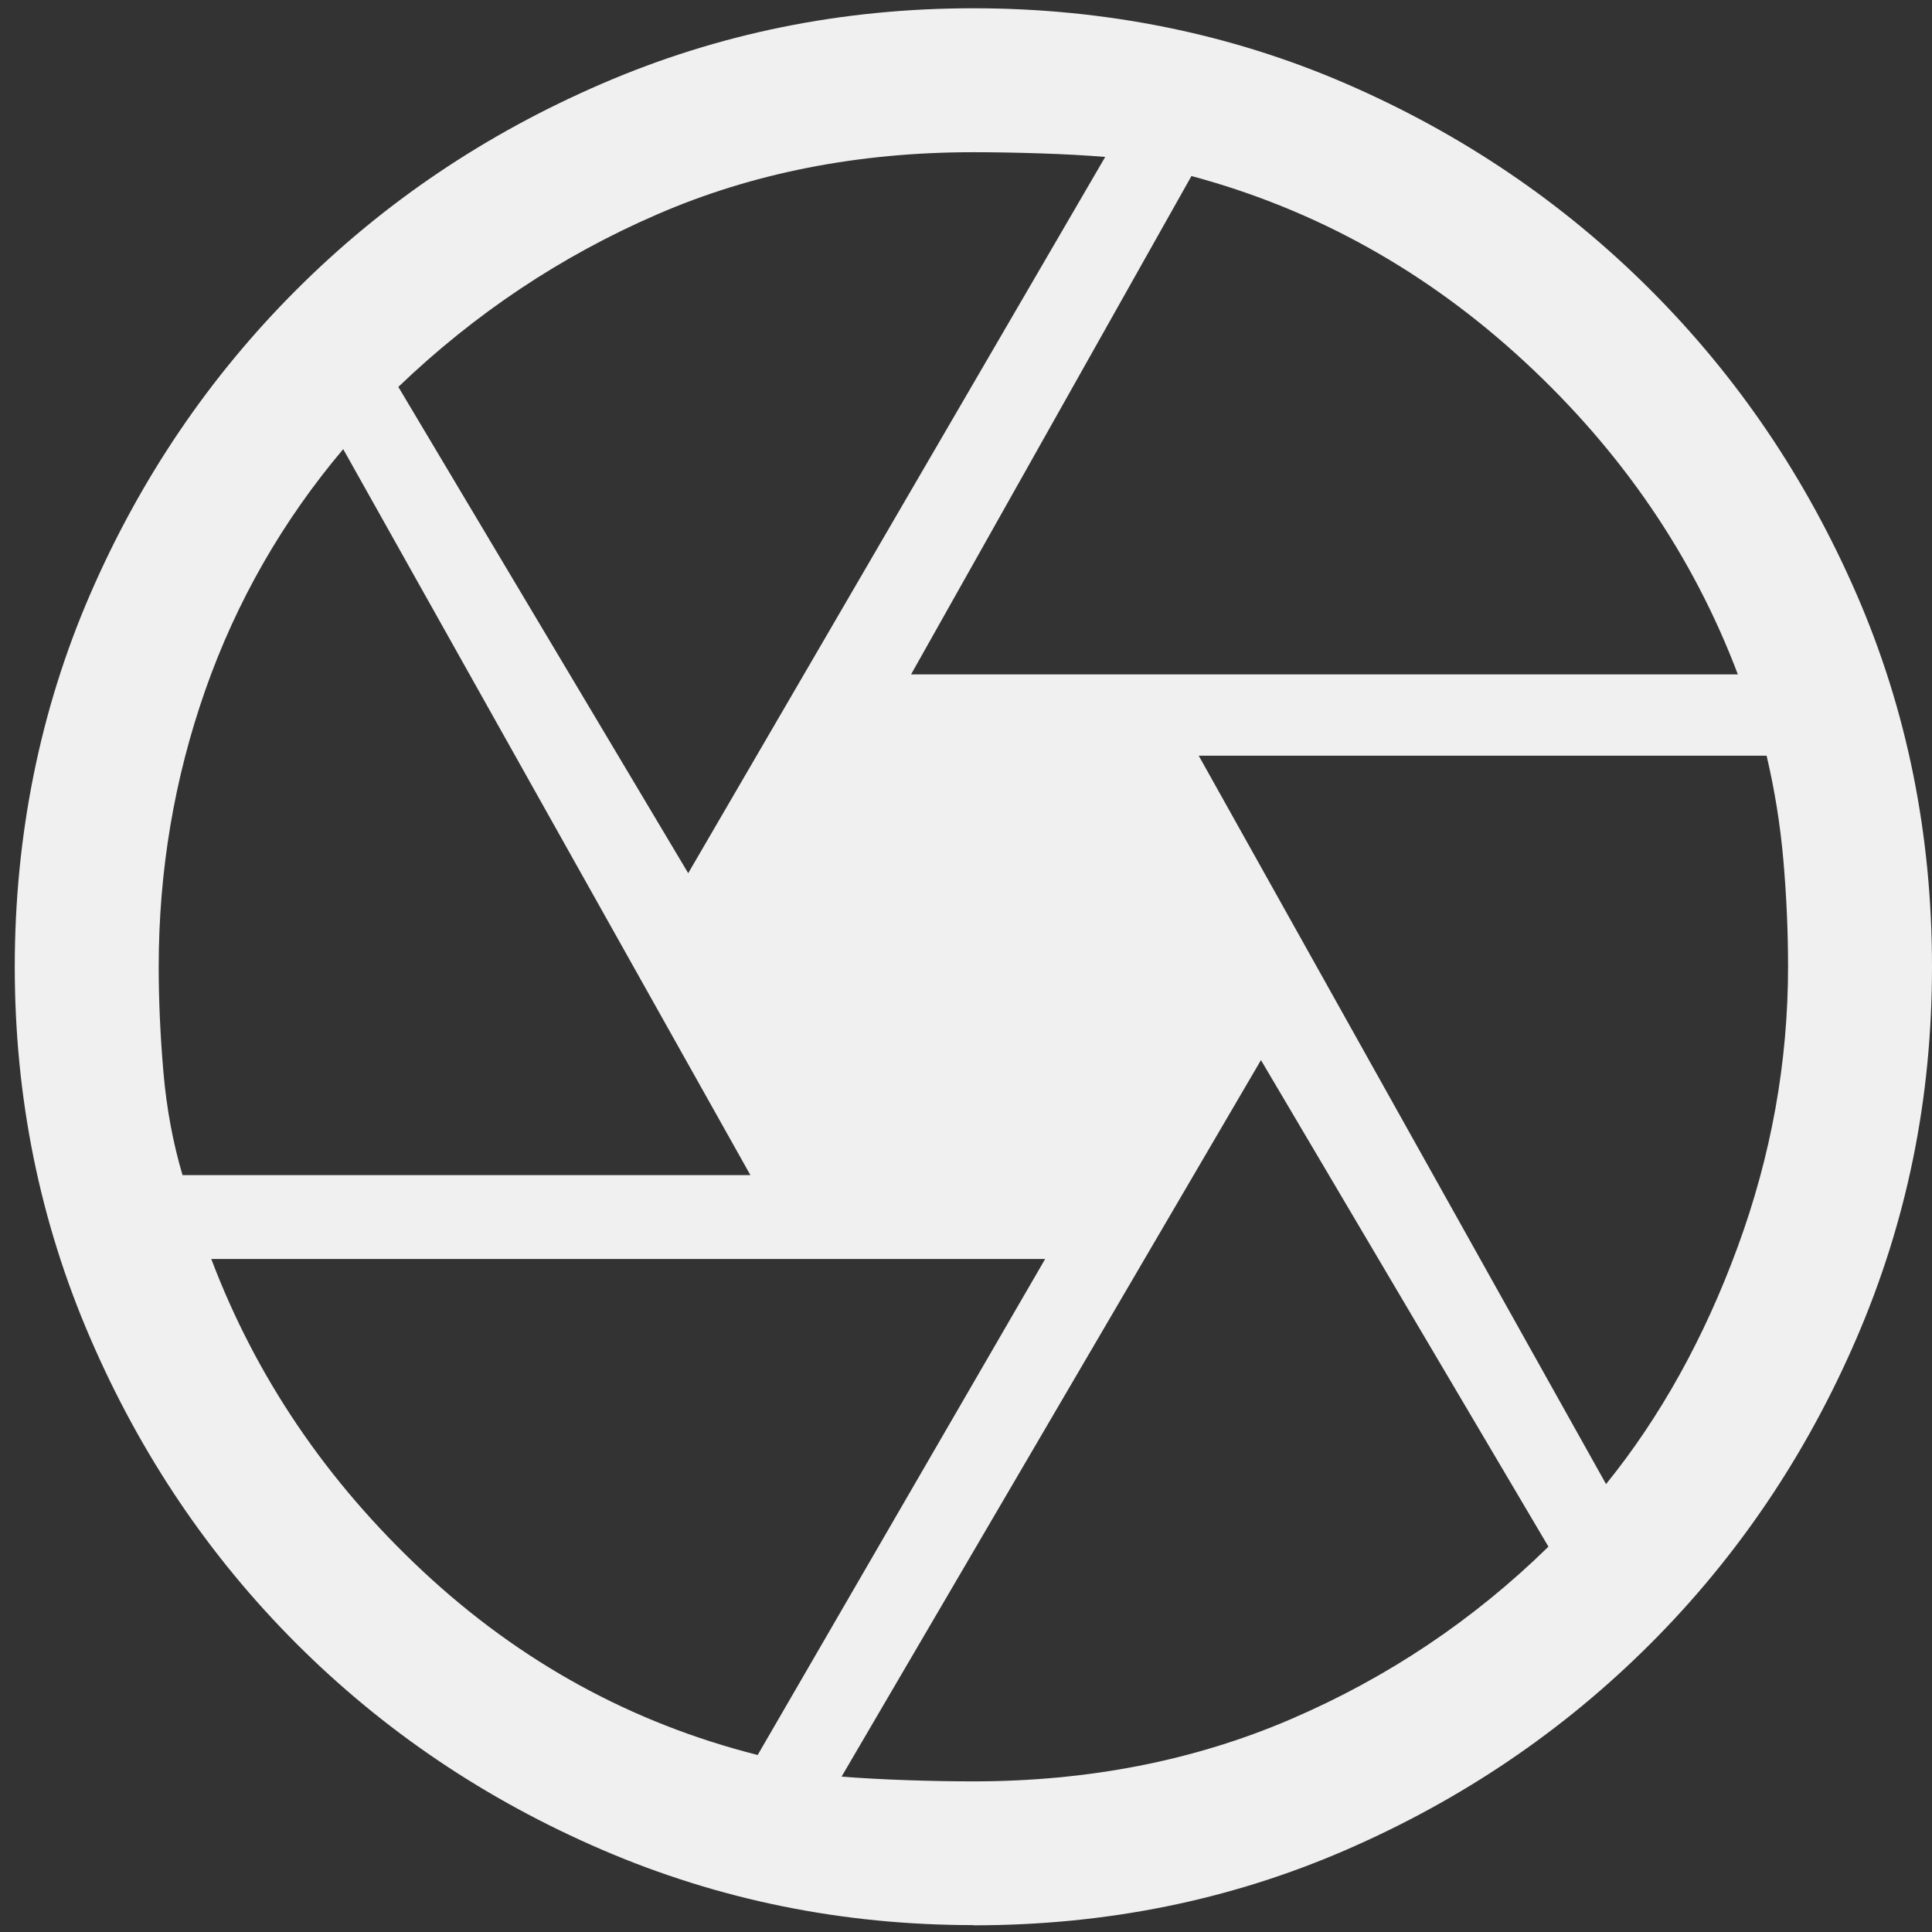 <?xml version="1.0" encoding="UTF-8"?>
<svg id="_レイヤー_1" data-name=" レイヤー 1" xmlns="http://www.w3.org/2000/svg" viewBox="0 0 98.12 98.12">
  <rect x="0" y="0" width="98.12" height="98.12" fill="#333333" stroke="none"/>
  <defs>
    <style>
      .cls-1 {
        fill: #f0f0f0;
      }
    </style>
  </defs>
  <path class="cls-1" d="m46.27,34.25h41.99c-2.27-6-5.88-11.3-10.83-15.88-4.95-4.58-10.59-7.73-16.92-9.43l-14.24,25.31Zm-11.32,10.1L56.13,7.97c-.97-.08-2.07-.14-3.29-.18s-2.35-.06-3.41-.06c-5.84,0-11.2,1.05-16.06,3.16-4.87,2.11-9.25,5.03-13.14,8.76l14.73,24.71Zm-25.68,15.33h28.84L17.43,22.81c-3.08,3.65-5.42,7.73-7,12.23s-2.37,9.19-2.37,14.06c0,1.7.08,3.49.24,5.35s.49,3.61.97,5.23Zm29.21,29.45l14.6-25.19H10.73c2.27,6,5.86,11.3,10.77,15.88,4.91,4.58,10.57,7.69,16.98,9.31Zm10.95,1.34c5.84,0,11.22-1.05,16.13-3.16s9.27-5.03,13.08-8.76l-14.6-24.71-21.3,36.39c1.05.08,2.17.14,3.35.18s2.29.06,3.35.06Zm32.13-15.09c2.76-3.41,4.99-7.42,6.69-12.05s2.56-9.37,2.56-14.24c0-1.78-.08-3.59-.24-5.42s-.45-3.59-.85-5.29h-28.84l20.69,37Zm-32.13,22.39c-6.65,0-12.94-1.28-18.86-3.83s-11.09-6.04-15.52-10.47-7.91-9.59-10.47-15.52S.75,55.75.75,49.1s1.28-13.04,3.83-18.92,6.04-11.03,10.47-15.46,9.59-7.91,15.52-10.47S42.78.42,49.44.42s13.04,1.28,18.92,3.83,11.03,6.04,15.46,10.47,7.91,9.57,10.47,15.46,3.83,12.19,3.83,18.92-1.28,12.94-3.83,18.86-6.04,11.09-10.47,15.52-9.57,7.91-15.46,10.47-12.19,3.83-18.92,3.83Z"/>
</svg>